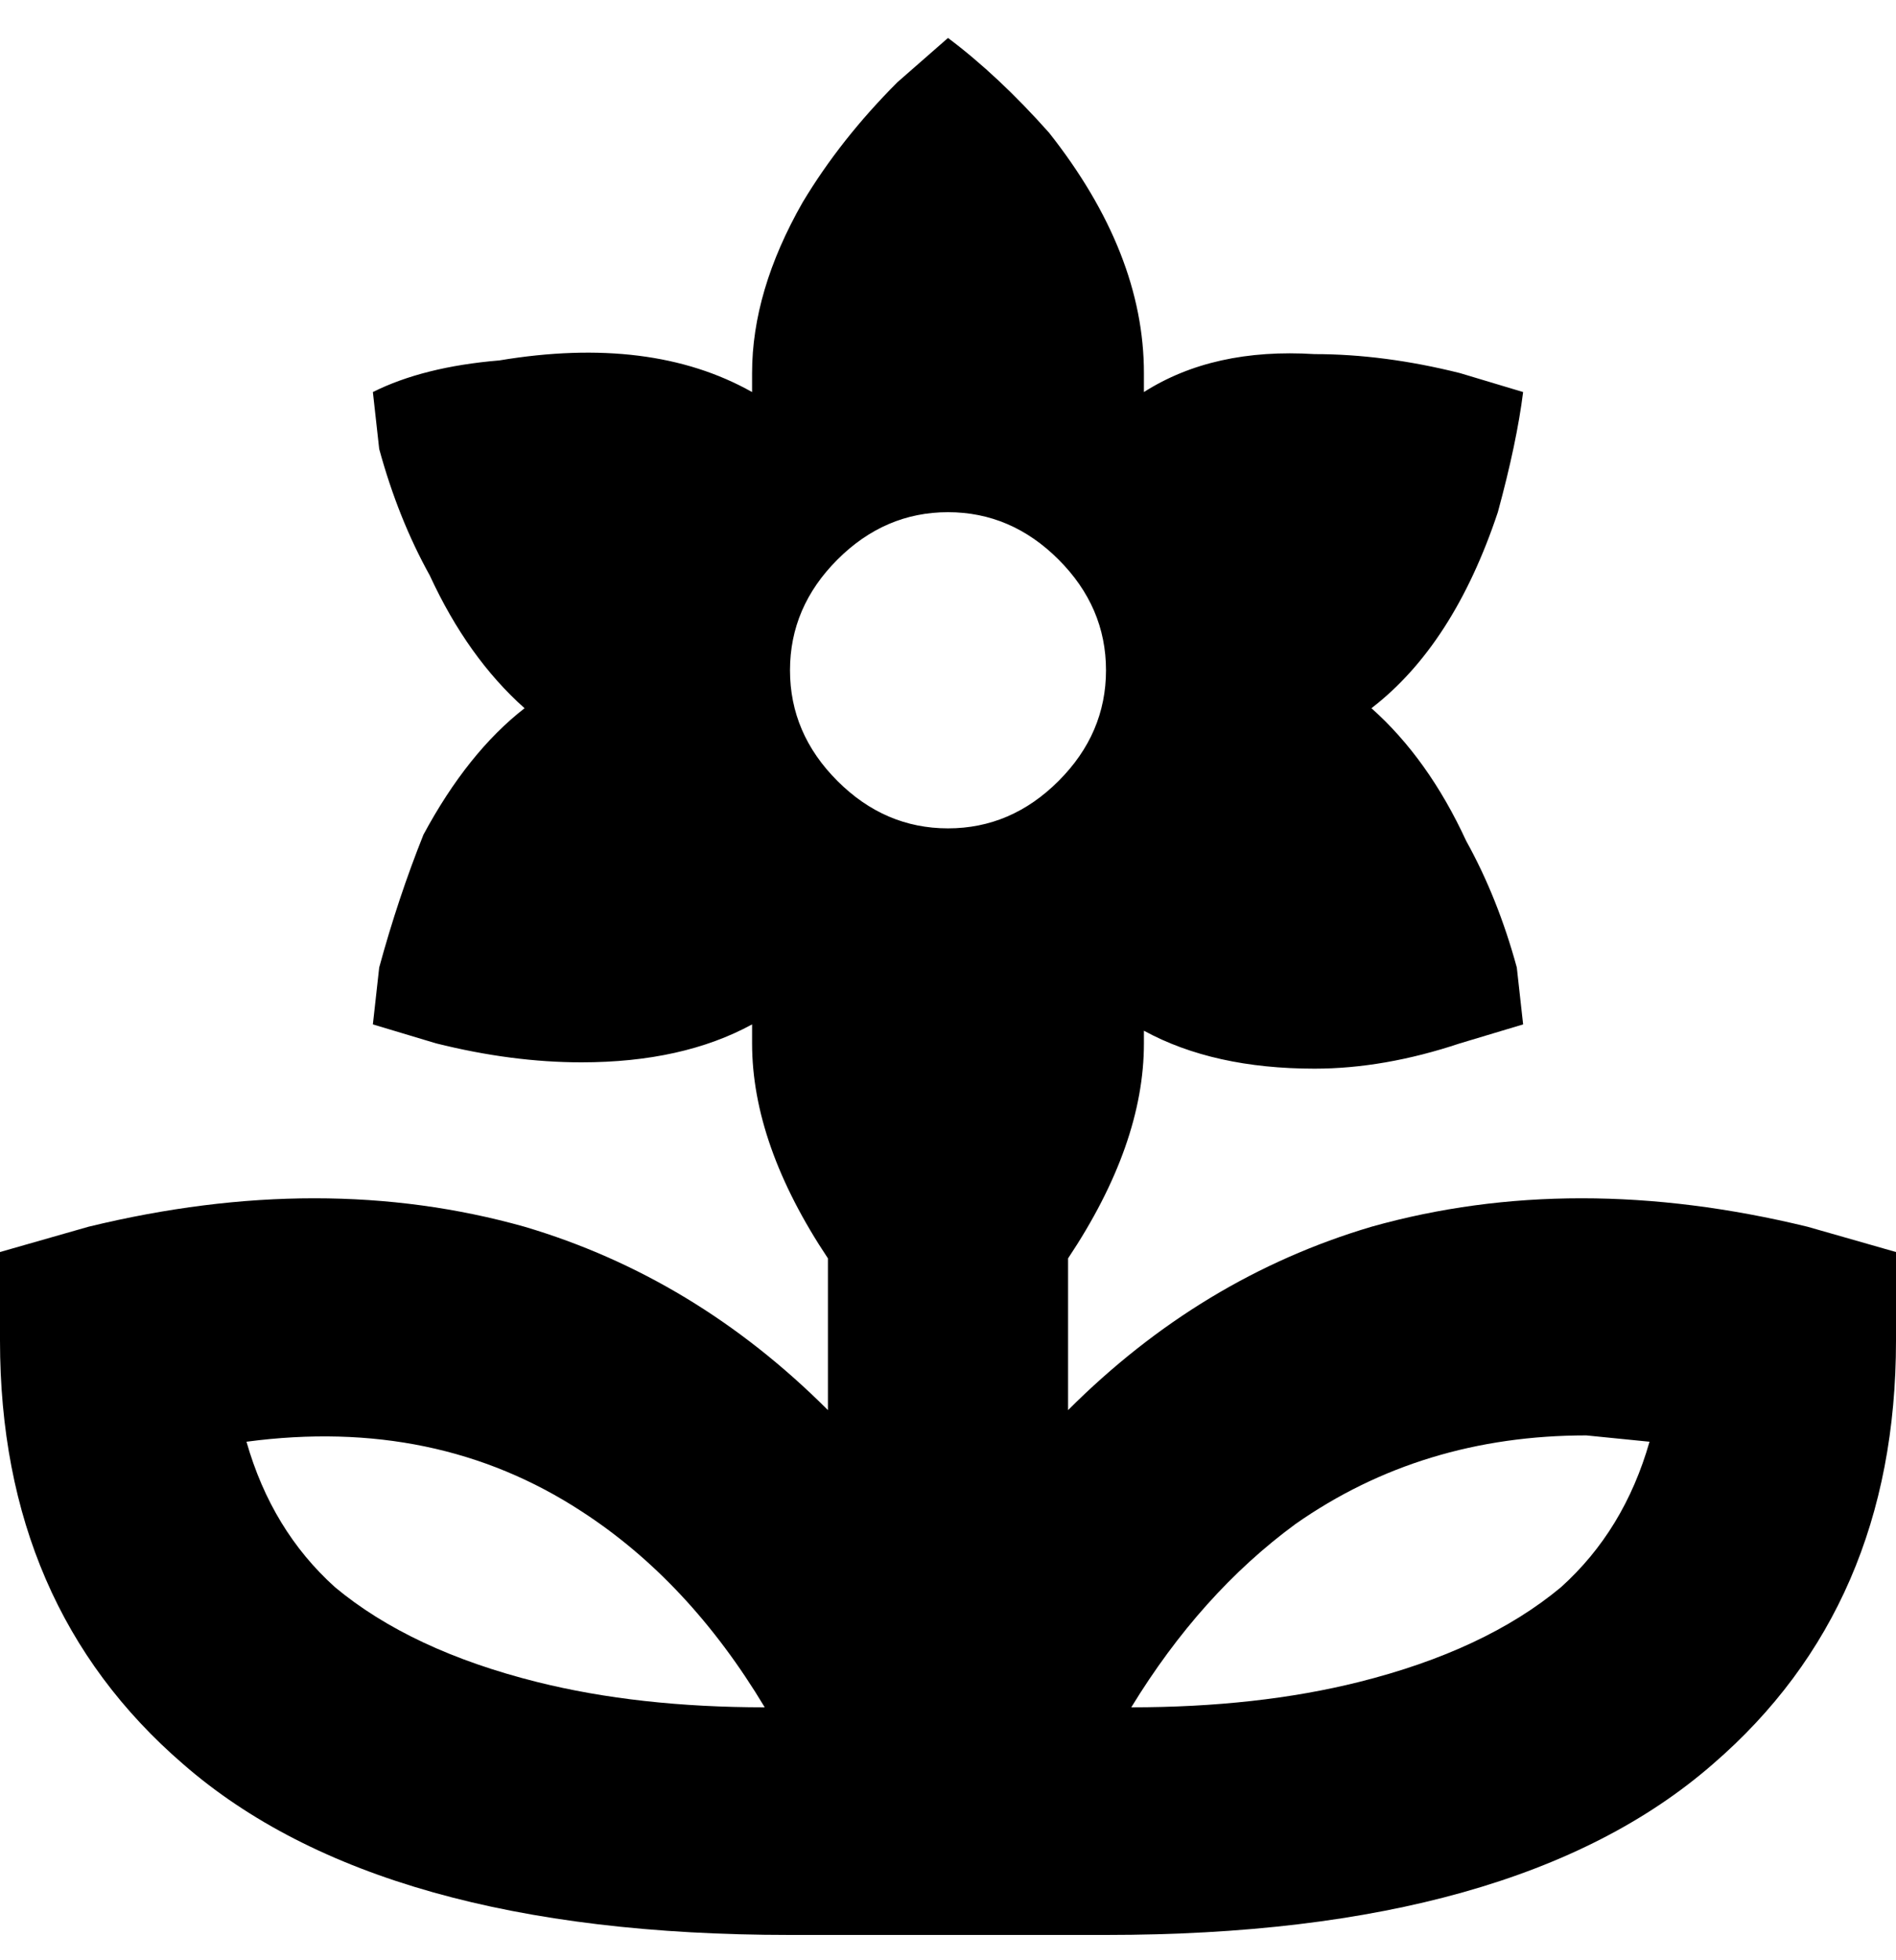 <svg viewBox="0 0 300 310" xmlns="http://www.w3.org/2000/svg"><path d="M286 194q-37-9-69 0-27 8-48 29v-24q12-18 12-34v-2q11 6 27 6 11 0 23-4l10-3-1-9q-3-11-8-20-6-13-15-21 13-10 20-31 3-11 4-19l-10-3q-12-3-23-3-16-1-27 6v-3q0-19-15-38-8-9-16-15l-8 7q-9 9-15 19-8 14-8 27v3q-16-9-40-5-12 1-20 5l1 9q3 11 8 20 6 13 15 21-9 7-16 20-4 10-7 21l-1 9 10 3q12 3 23 3 16 0 27-6v3q0 16 12 34v24q-21-21-48-29-32-9-69 0l-14 4v14q0 42 29 67 31 27 96 27h50q65 0 96-27 29-25 29-67v-14l-14-4zM53 251q-10-9-14-23 30-4 53 11 17 11 29 31-20 0-36-4-20-5-32-15zm97-170q10 0 17.5 7.5T175 106q0 10-7.5 17.5T150 131q-10 0-17.5-7.5T125 106q0-10 7.5-17.5T150 81zm97 170q-12 10-32 15-16 4-36 4 11-18 26-29 20-14 46-14l10 1q-4 14-14 23z"/></svg>